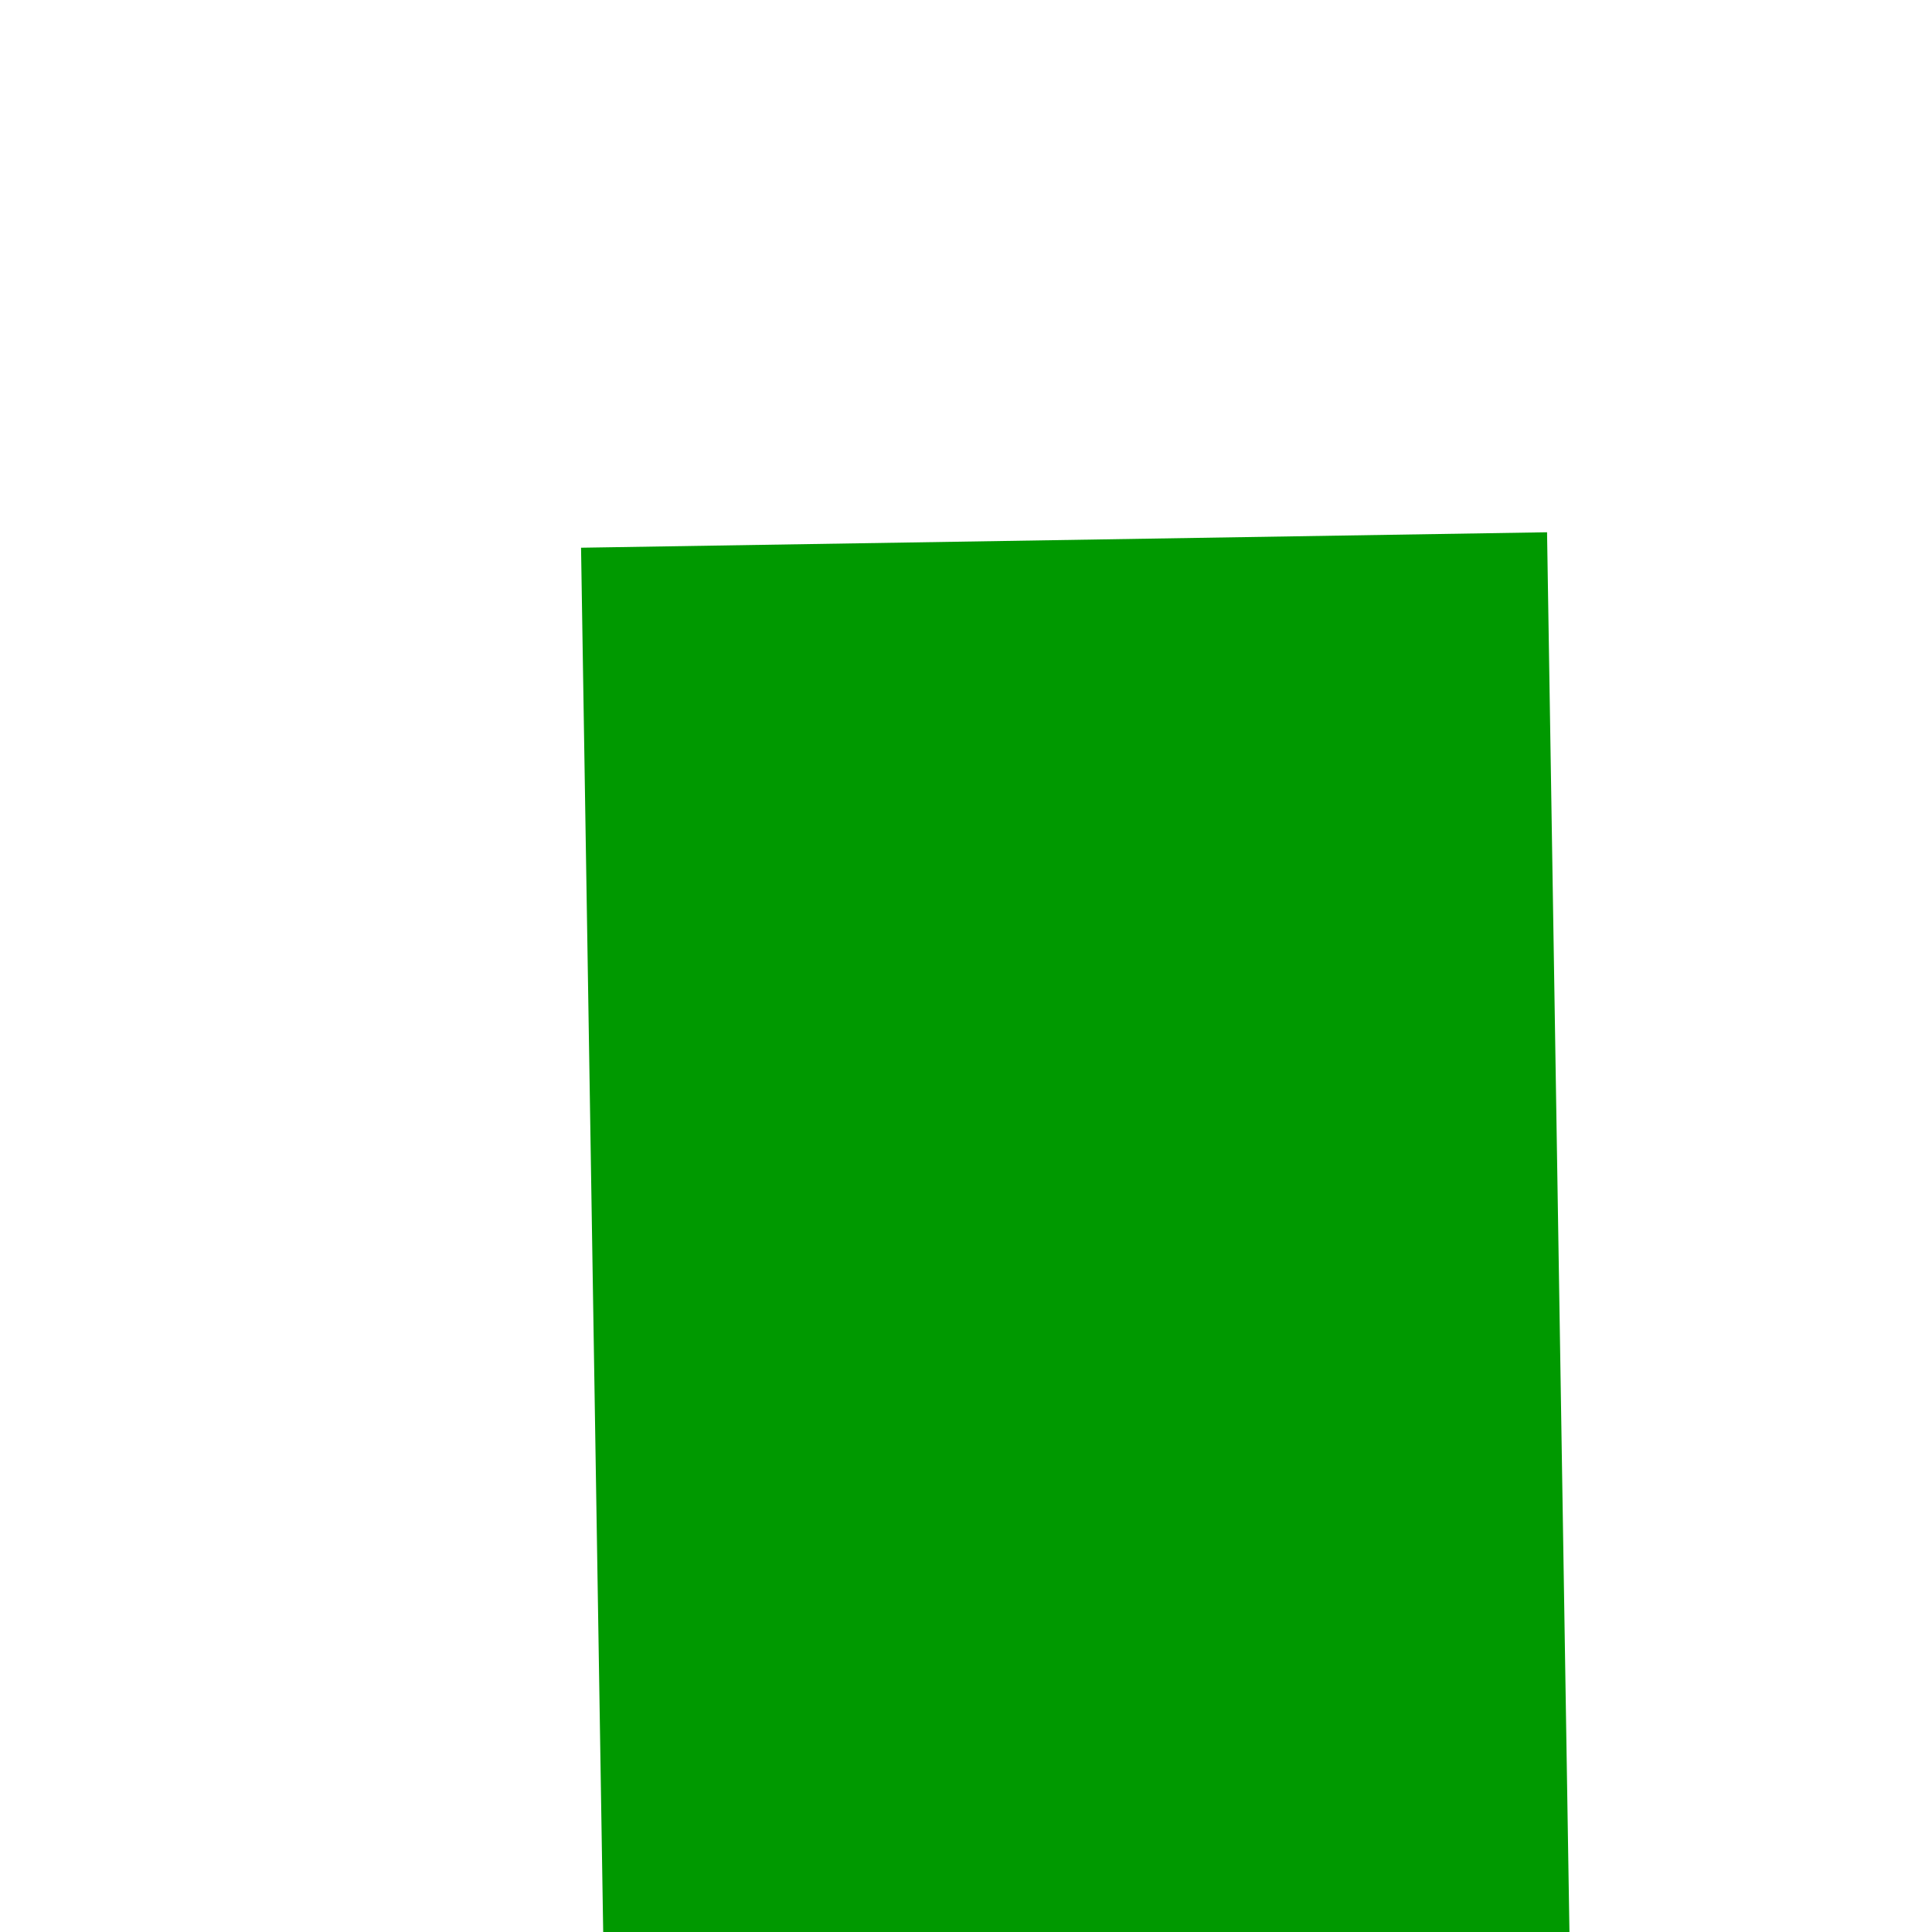﻿<?xml version="1.0" encoding="utf-8"?>
<svg version="1.1" xmlns:xlink="http://www.w3.org/1999/xlink" width="4px" height="4px" preserveAspectRatio="xMinYMid meet" viewBox="634 1481  4 2" xmlns="http://www.w3.org/2000/svg">
  <path d="M 629.4 1607  L 637 1614  L 644.6 1607  L 629.4 1607  Z " fill-rule="nonzero" fill="#009900" stroke="none" transform="matrix(1 -0.016 0.016 1 -24.493 10.31 )" />
  <path d="M 637 1481  L 637 1608  " stroke-width="2" stroke="#009900" fill="none" transform="matrix(1 -0.016 0.016 1 -24.493 10.31 )" />
</svg>
